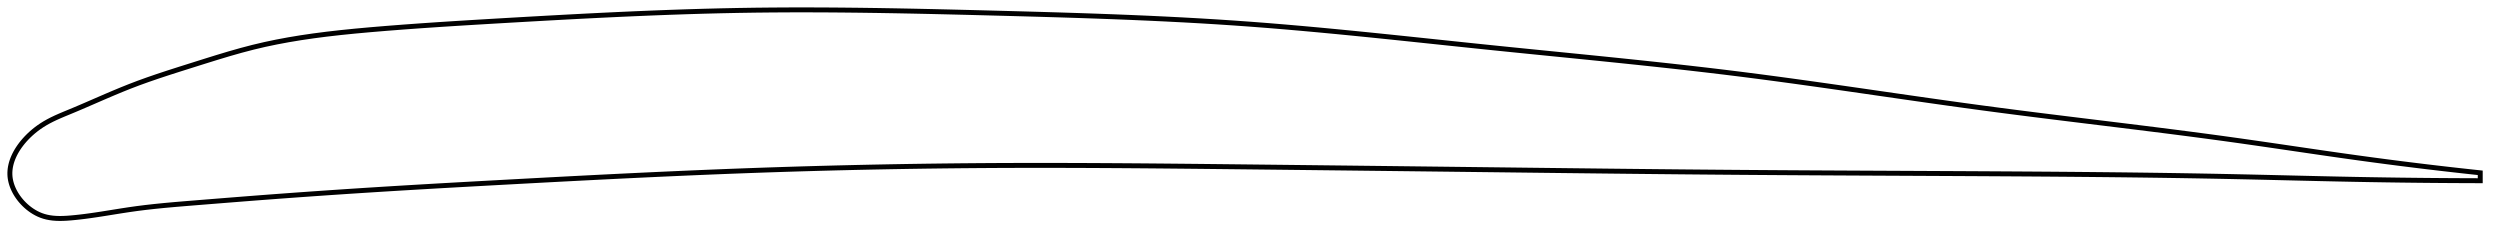 <?xml version="1.0" encoding="utf-8" ?>
<svg baseProfile="full" height="96.438" version="1.1" width="1012.061" xmlns="http://www.w3.org/2000/svg" xmlns:ev="http://www.w3.org/2001/xml-events" xmlns:xlink="http://www.w3.org/1999/xlink"><defs /><polygon fill="none" points="1004.061,69.957 1000.605,69.586 996.44,69.129 992.066,68.637 987.466,68.107 982.623,67.534 977.52,66.913 972.143,66.241 966.485,65.514 960.546,64.728 954.339,63.882 947.896,62.978 941.261,62.026 934.485,61.039 927.619,60.031 920.707,59.017 913.784,58.011 906.867,57.023 899.961,56.062 893.063,55.129 886.166,54.22 879.264,53.331 872.353,52.456 865.431,51.593 858.493,50.736 851.539,49.883 844.567,49.029 837.578,48.171 830.572,47.305 823.551,46.427 816.518,45.533 809.476,44.621 802.431,43.686 795.388,42.728 788.352,41.751 781.326,40.759 774.313,39.757 767.314,38.749 760.331,37.74 753.363,36.733 746.41,35.733 739.47,34.743 732.54,33.767 725.616,32.807 718.696,31.869 711.773,30.953 704.842,30.065 697.896,29.206 690.929,28.375 683.937,27.568 676.914,26.782 669.858,26.014 662.767,25.26 655.639,24.518 648.477,23.785 641.281,23.058 634.056,22.333 626.806,21.608 619.537,20.88 612.259,20.146 604.982,19.405 597.715,18.653 590.472,17.895 583.259,17.135 576.084,16.379 568.95,15.63 561.861,14.893 554.817,14.171 547.816,13.468 540.855,12.788 533.931,12.132 527.036,11.504 520.165,10.906 513.31,10.341 506.46,9.812 499.605,9.32 492.733,8.866 485.835,8.447 478.9,8.06 471.922,7.702 464.894,7.371 457.811,7.065 450.671,6.782 443.471,6.518 436.214,6.272 428.901,6.041 421.54,5.823 414.139,5.615 406.709,5.414 399.266,5.218 391.825,5.026 384.402,4.843 377.008,4.67 369.654,4.512 362.346,4.371 355.089,4.249 347.884,4.149 340.733,4.073 333.633,4.022 326.58,4.0 319.569,4.007 312.595,4.047 305.648,4.12 298.721,4.229 291.803,4.373 284.886,4.55 277.96,4.759 271.02,4.997 264.058,5.262 257.069,5.554 250.047,5.869 242.989,6.206 235.89,6.564 228.747,6.94 221.56,7.333 214.327,7.739 207.048,8.157 199.725,8.584 192.364,9.021 184.988,9.474 177.641,9.947 170.386,10.44 163.297,10.954 156.447,11.486 149.898,12.032 143.686,12.597 137.808,13.194 132.23,13.832 126.907,14.521 121.791,15.271 116.835,16.093 111.992,16.998 107.215,18.001 102.452,19.124 97.642,20.385 92.735,21.779 87.718,23.288 82.629,24.872 77.573,26.465 72.692,28.005 68.093,29.479 63.802,30.897 59.802,32.273 56.057,33.626 52.526,34.972 49.174,36.316 45.979,37.645 42.938,38.941 40.054,40.188 37.331,41.371 34.773,42.479 32.379,43.507 30.144,44.454 28.059,45.321 26.115,46.123 24.305,46.888 22.62,47.638 21.05,48.386 19.585,49.144 18.216,49.918 16.934,50.712 15.732,51.528 14.605,52.365 13.55,53.214 12.566,54.071 11.647,54.932 10.793,55.794 9.999,56.654 9.262,57.512 8.581,58.367 7.953,59.218 7.375,60.064 6.847,60.905 6.367,61.741 5.933,62.572 5.544,63.398 5.2,64.219 4.899,65.036 4.642,65.848 4.428,66.656 4.256,67.459 4.128,68.26 4.042,69.056 4.0,69.85 4.002,70.641 4.049,71.43 4.142,72.218 4.28,73.003 4.461,73.785 4.685,74.565 4.95,75.341 5.256,76.112 5.603,76.879 5.989,77.64 6.415,78.395 6.881,79.141 7.386,79.879 7.931,80.606 8.516,81.322 9.141,82.023 9.807,82.709 10.514,83.377 11.264,84.023 12.057,84.645 12.894,85.238 13.776,85.798 14.704,86.32 15.68,86.797 16.705,87.221 17.78,87.584 18.909,87.883 20.096,88.118 21.346,88.289 22.666,88.395 24.06,88.438 25.536,88.419 27.101,88.343 28.761,88.217 30.52,88.05 32.388,87.848 34.371,87.606 36.481,87.324 38.724,87 41.11,86.636 43.643,86.234 46.33,85.801 49.176,85.347 52.192,84.885 55.396,84.431 58.822,83.998 62.512,83.582 66.518,83.179 70.898,82.782 75.714,82.38 81.007,81.953 86.761,81.491 92.902,81.001 99.323,80.494 105.931,79.983 112.683,79.475 119.555,78.972 126.527,78.476 133.579,77.988 140.695,77.51 147.862,77.044 155.073,76.589 162.325,76.145 169.618,75.711 176.95,75.285 184.318,74.867 191.72,74.455 199.148,74.046 206.597,73.641 214.059,73.238 221.526,72.839 228.992,72.445 236.45,72.059 243.896,71.68 251.325,71.311 258.735,70.953 266.124,70.606 273.489,70.273 280.832,69.952 288.152,69.647 295.451,69.357 302.73,69.084 309.992,68.827 317.24,68.588 324.478,68.365 331.707,68.159 338.931,67.97 346.152,67.797 353.372,67.64 360.593,67.5 367.818,67.375 375.049,67.267 382.287,67.175 389.535,67.099 396.795,67.04 404.067,66.996 411.354,66.969 418.657,66.957 425.978,66.959 433.317,66.974 440.675,67.001 448.053,67.039 455.452,67.087 462.87,67.143 470.309,67.207 477.766,67.278 485.242,67.353 492.736,67.433 500.245,67.515 507.767,67.599 515.301,67.683 522.842,67.769 530.376,67.854 537.906,67.941 545.431,68.027 552.955,68.115 560.478,68.202 568.003,68.29 575.53,68.379 583.06,68.468 590.595,68.557 598.136,68.647 605.674,68.736 613.204,68.826 620.727,68.916 628.241,69.005 635.747,69.092 643.245,69.178 650.736,69.263 658.219,69.345 665.696,69.424 673.168,69.5 680.636,69.574 688.101,69.643 695.565,69.708 703.031,69.769 710.499,69.825 717.973,69.877 725.453,69.925 732.94,69.969 740.436,70.011 747.939,70.051 755.449,70.089 762.965,70.127 770.484,70.163 778.005,70.2 785.524,70.238 793.037,70.277 800.541,70.317 808.03,70.36 815.499,70.406 822.946,70.455 830.367,70.509 837.76,70.569 845.125,70.635 852.463,70.708 859.774,70.788 867.063,70.878 874.331,70.976 881.584,71.085 888.826,71.205 896.063,71.336 903.302,71.481 910.551,71.638 917.809,71.806 925.06,71.978 932.267,72.15 939.38,72.316 946.338,72.47 953.082,72.607 959.557,72.726 965.728,72.826 971.578,72.909 977.111,72.976 982.339,73.031 987.278,73.073 991.951,73.106 996.379,73.13 1000.583,73.147 1004.061,73.157" stroke="black" stroke-width="2.0" /></svg>